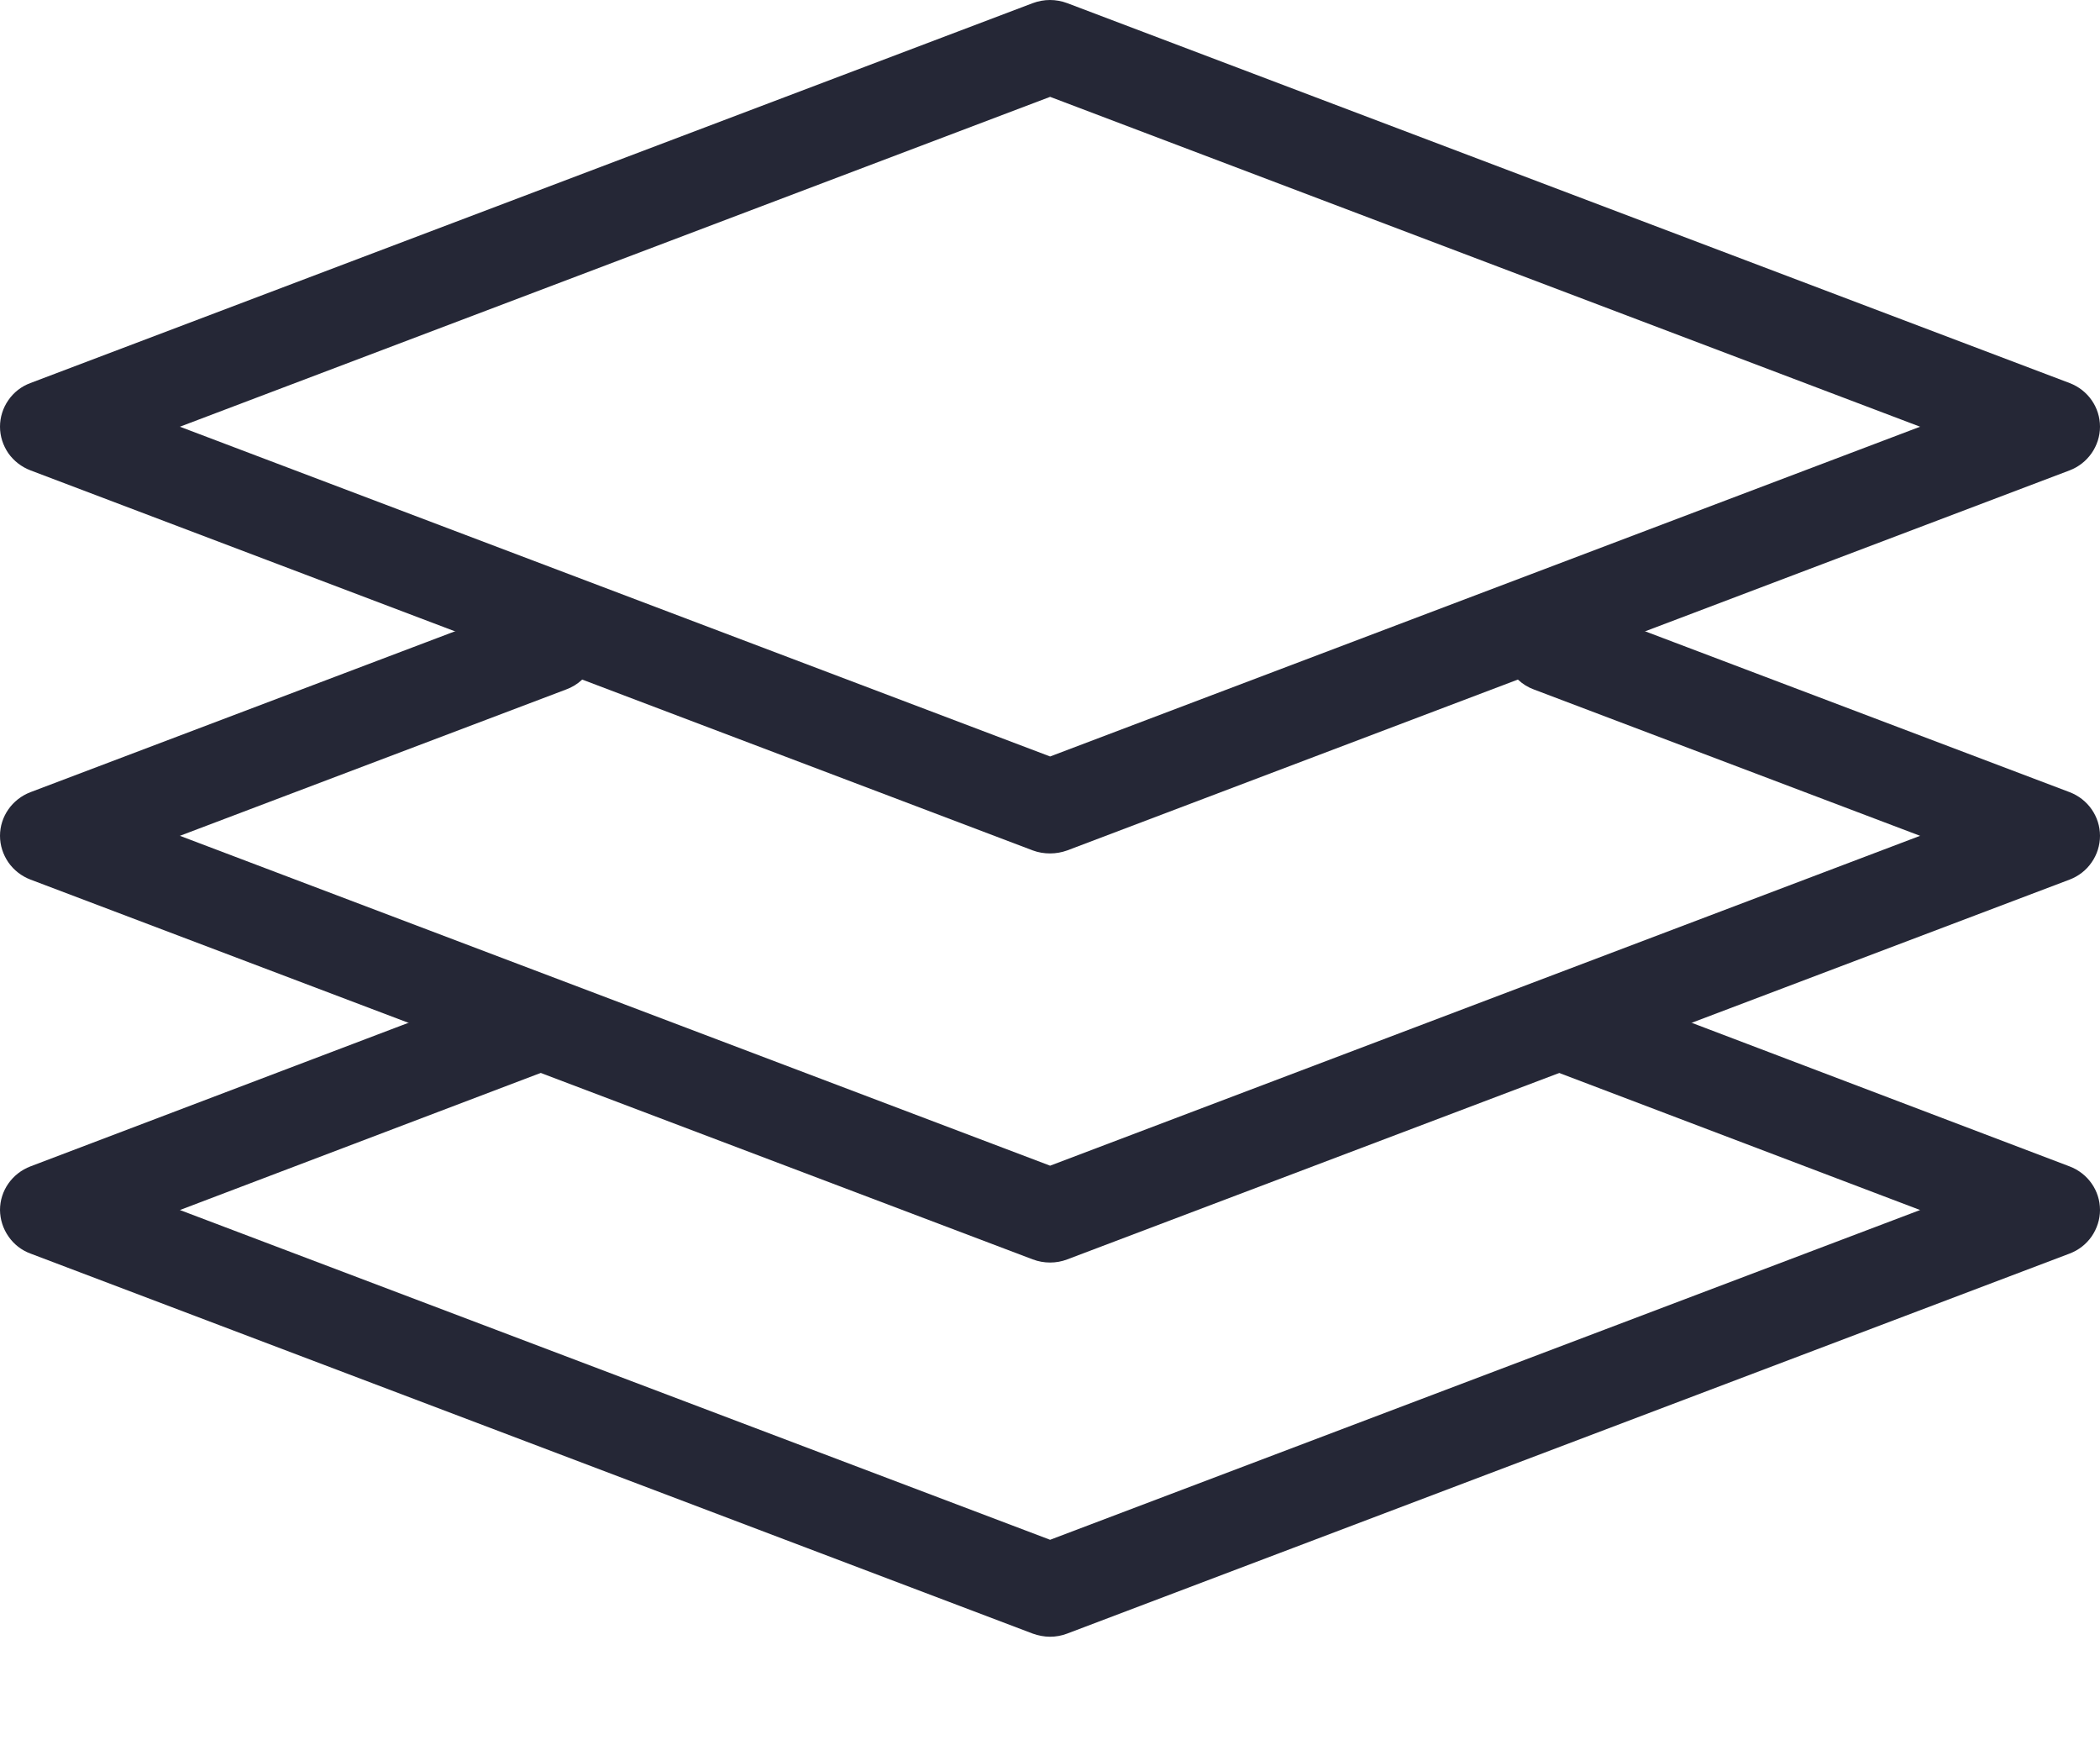 <svg width="18" height="15" viewBox="0 0 18 15" fill="none" xmlns="http://www.w3.org/2000/svg">
<path d="M1.542 3.657L9.001 6.483L16.458 3.657L9.001 0.83L1.542 3.657ZM9.001 7.314C8.95 7.314 8.9 7.306 8.852 7.288L0.261 4.031C0.185 4.002 0.119 3.951 0.072 3.885C0.026 3.818 0 3.739 0 3.657C0 3.576 0.025 3.496 0.072 3.429C0.118 3.362 0.184 3.311 0.26 3.283L8.852 0.027C8.948 -0.009 9.052 -0.009 9.148 0.027L17.74 3.283C17.897 3.343 18 3.491 18 3.657C18 3.738 17.974 3.818 17.928 3.884C17.881 3.951 17.816 4.002 17.74 4.031L9.148 7.288C9.101 7.305 9.051 7.314 9.001 7.314Z" fill="#252736"/>
<path d="M9.001 10.82C8.95 10.82 8.9 10.811 8.852 10.793L0.261 7.538C0.185 7.509 0.119 7.458 0.072 7.391C0.026 7.324 0 7.245 0 7.163C0 6.998 0.104 6.849 0.261 6.789L4.558 5.161C4.768 5.081 5.005 5.184 5.087 5.39C5.106 5.44 5.115 5.492 5.114 5.545C5.112 5.598 5.1 5.651 5.078 5.699C5.057 5.747 5.025 5.791 4.987 5.827C4.948 5.863 4.902 5.891 4.852 5.909L1.542 7.163L9.001 9.99L16.458 7.163L13.148 5.909C13.098 5.891 13.053 5.863 13.014 5.827C12.975 5.79 12.944 5.747 12.922 5.699C12.9 5.65 12.889 5.598 12.887 5.545C12.886 5.492 12.895 5.44 12.914 5.39C12.955 5.291 13.033 5.211 13.132 5.168C13.231 5.125 13.342 5.123 13.443 5.161L17.74 6.789C17.897 6.849 18 6.998 18 7.163C18 7.244 17.975 7.324 17.928 7.391C17.882 7.458 17.816 7.509 17.74 7.538L9.148 10.793C9.101 10.811 9.051 10.82 9.001 10.82Z" fill="#252736"/>
<path d="M9.001 14.027C8.95 14.027 8.9 14.017 8.852 14L0.261 10.743C0.185 10.715 0.119 10.664 0.073 10.597C0.026 10.53 0.001 10.451 0 10.37C0 10.204 0.104 10.056 0.261 9.996L4.353 8.442C4.453 8.403 4.565 8.405 4.664 8.448C4.763 8.491 4.841 8.571 4.881 8.671C4.901 8.72 4.91 8.773 4.908 8.826C4.907 8.879 4.895 8.931 4.873 8.979C4.852 9.028 4.821 9.071 4.782 9.107C4.743 9.143 4.698 9.171 4.648 9.19L1.542 10.37L9.001 13.196L16.458 10.37L13.353 9.191C13.303 9.173 13.258 9.145 13.219 9.108C13.18 9.072 13.149 9.029 13.127 8.981C13.105 8.932 13.093 8.88 13.092 8.827C13.09 8.774 13.1 8.721 13.119 8.672C13.159 8.572 13.237 8.491 13.336 8.448C13.435 8.405 13.548 8.403 13.649 8.442L17.739 9.996C17.897 10.056 18 10.204 18 10.37C18 10.451 17.974 10.53 17.928 10.597C17.881 10.664 17.816 10.714 17.74 10.743L9.147 14C9.1 14.018 9.05 14.027 8.999 14.027" fill="#252736"/>
</svg>
